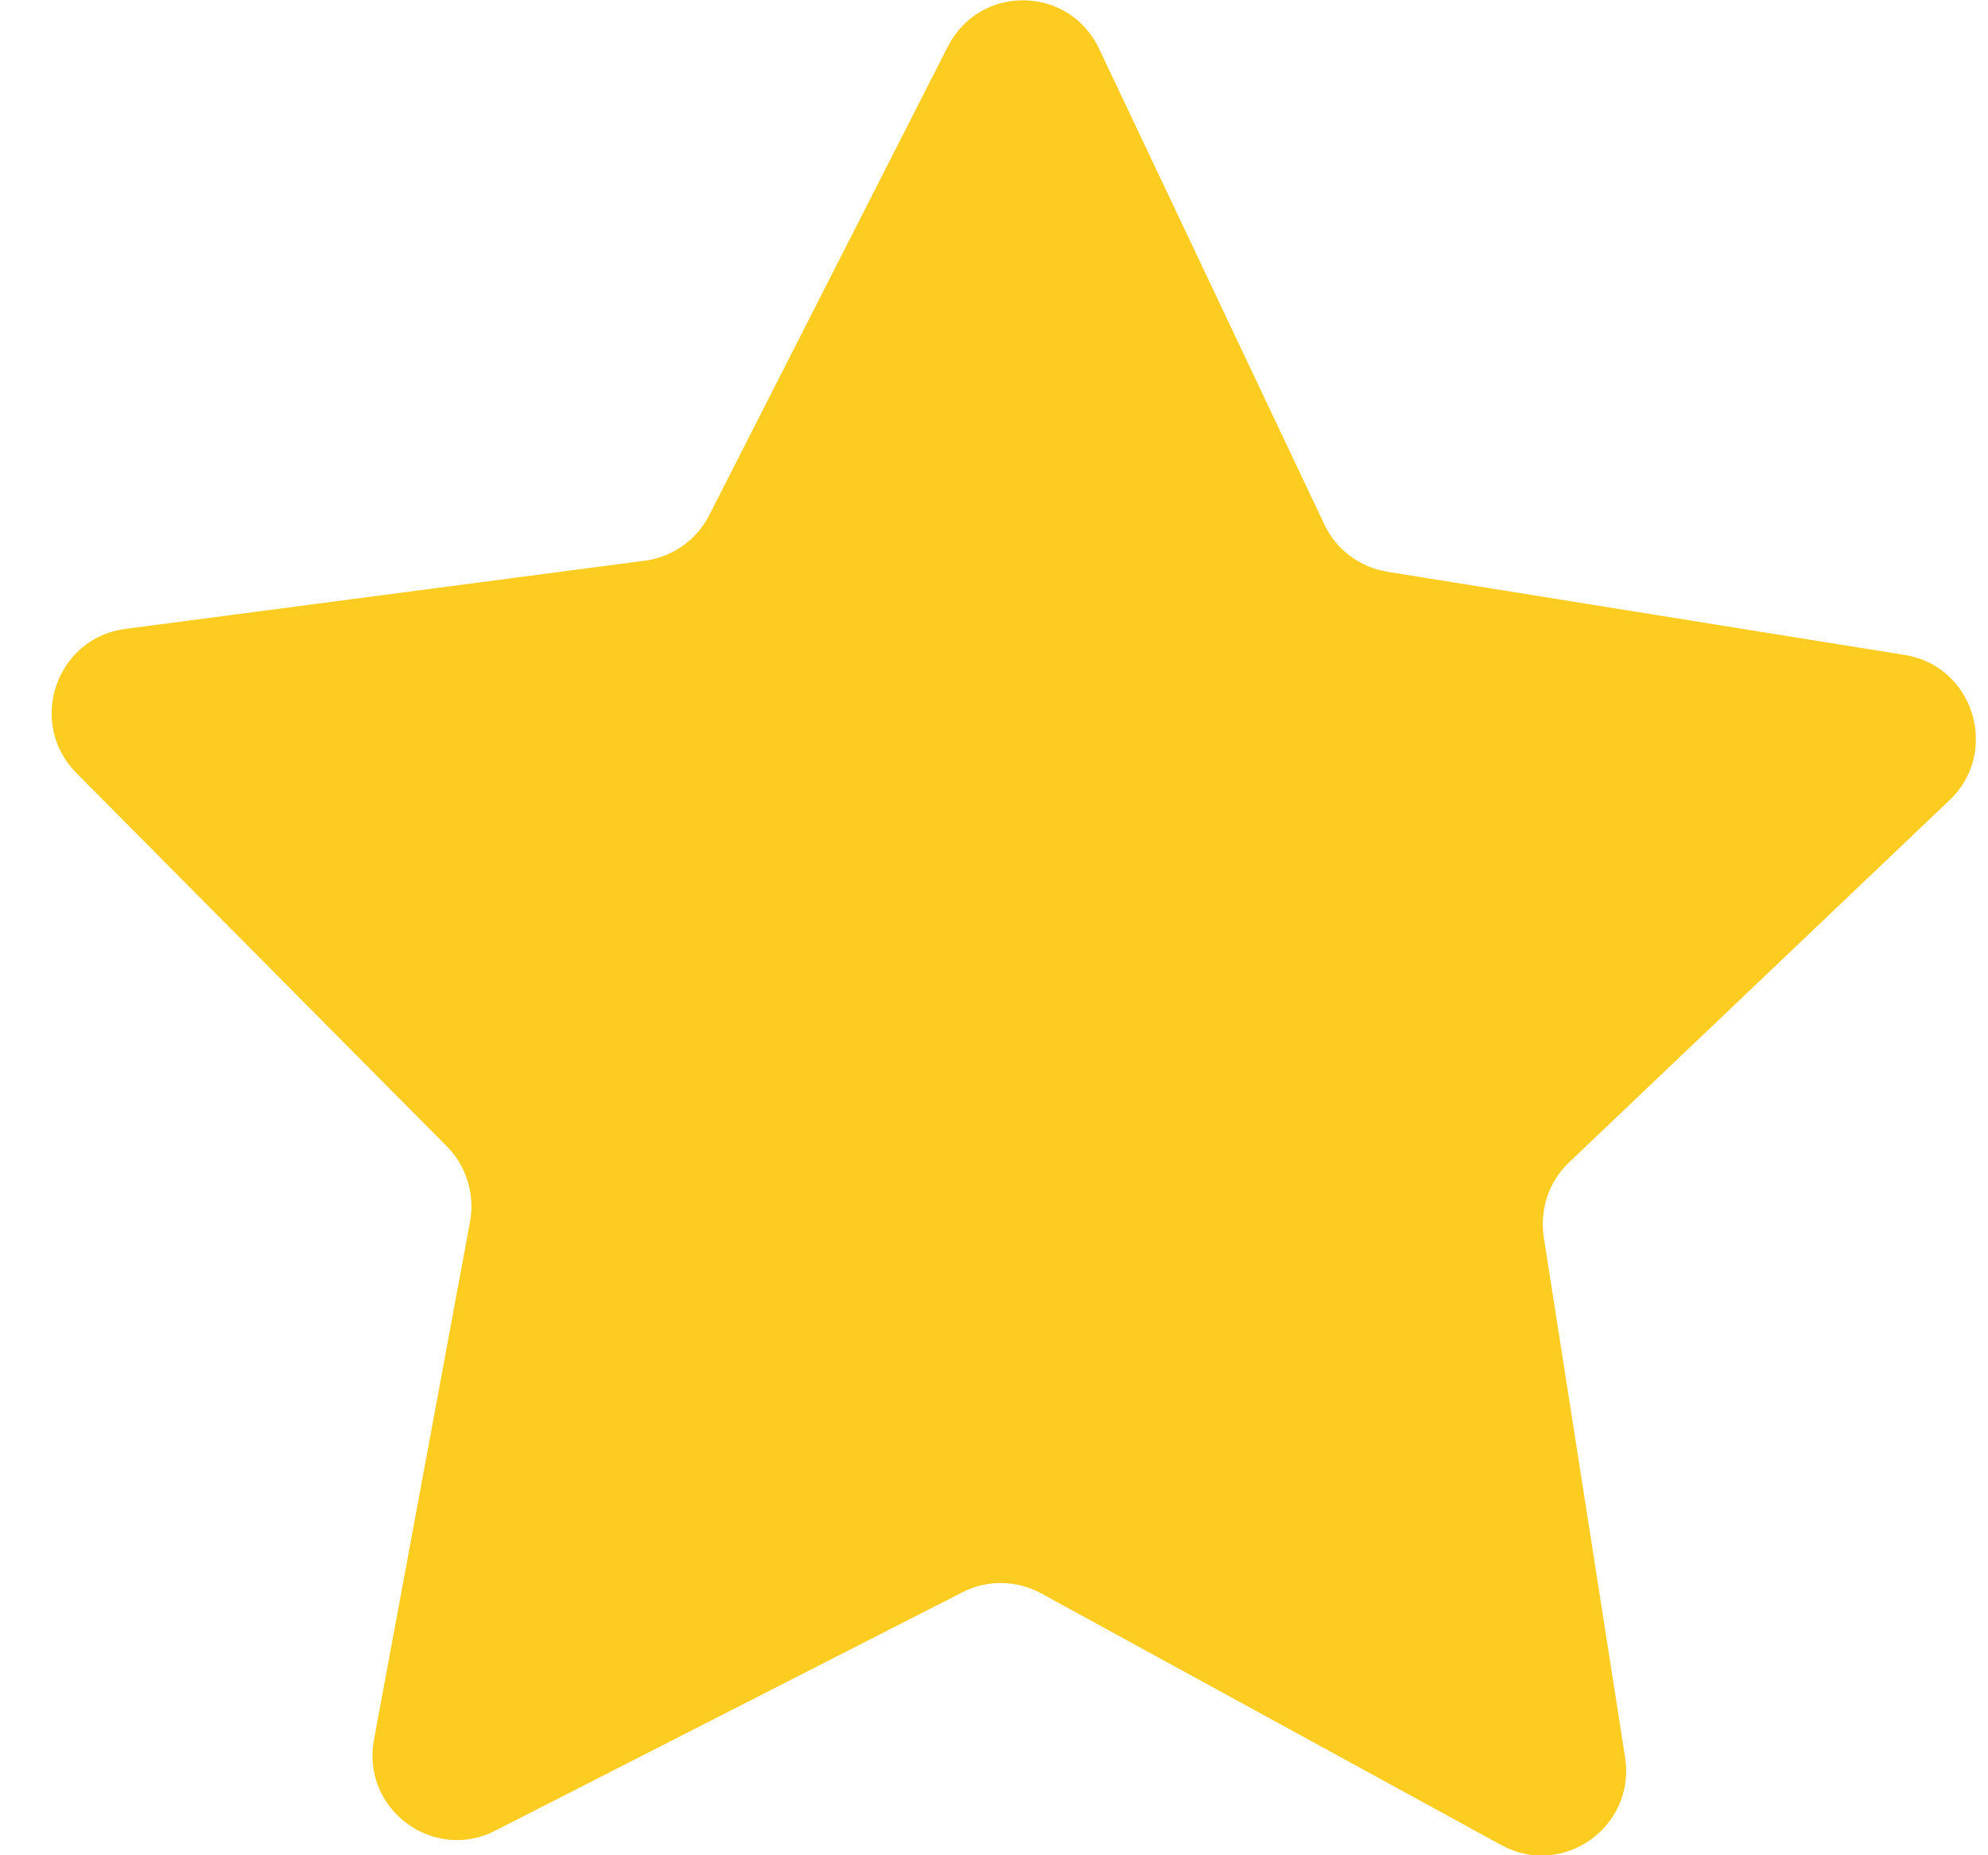 <svg width="30" height="28" viewBox="0 0 30 28" fill="none" xmlns="http://www.w3.org/2000/svg">
<g clip-path="url(#clip0_310_1311)">
<path d="M10.701 7.779L14.304 0.702C14.785 -0.242 16.132 -0.225 16.586 0.736L19.986 7.916C20.165 8.296 20.521 8.561 20.934 8.629L28.744 9.885C29.785 10.051 30.185 11.35 29.42 12.076L23.679 17.542C23.373 17.833 23.233 18.251 23.296 18.67L24.524 26.524C24.686 27.57 23.585 28.352 22.659 27.848L15.711 24.047C15.341 23.846 14.899 23.838 14.525 24.03L7.471 27.63C6.532 28.109 5.448 27.297 5.644 26.255L7.093 18.439C7.169 18.025 7.038 17.598 6.745 17.303L1.152 11.666C0.408 10.914 0.842 9.633 1.887 9.492L9.732 8.462C10.148 8.407 10.51 8.151 10.701 7.779Z" fill="#FCCC21"/>
</g>
<defs>
<clipPath id="clip0_310_1311">
<rect width="29.037" height="28" fill="white" transform="translate(0.778 0.001)"/>
</clipPath>
</defs>
</svg>
